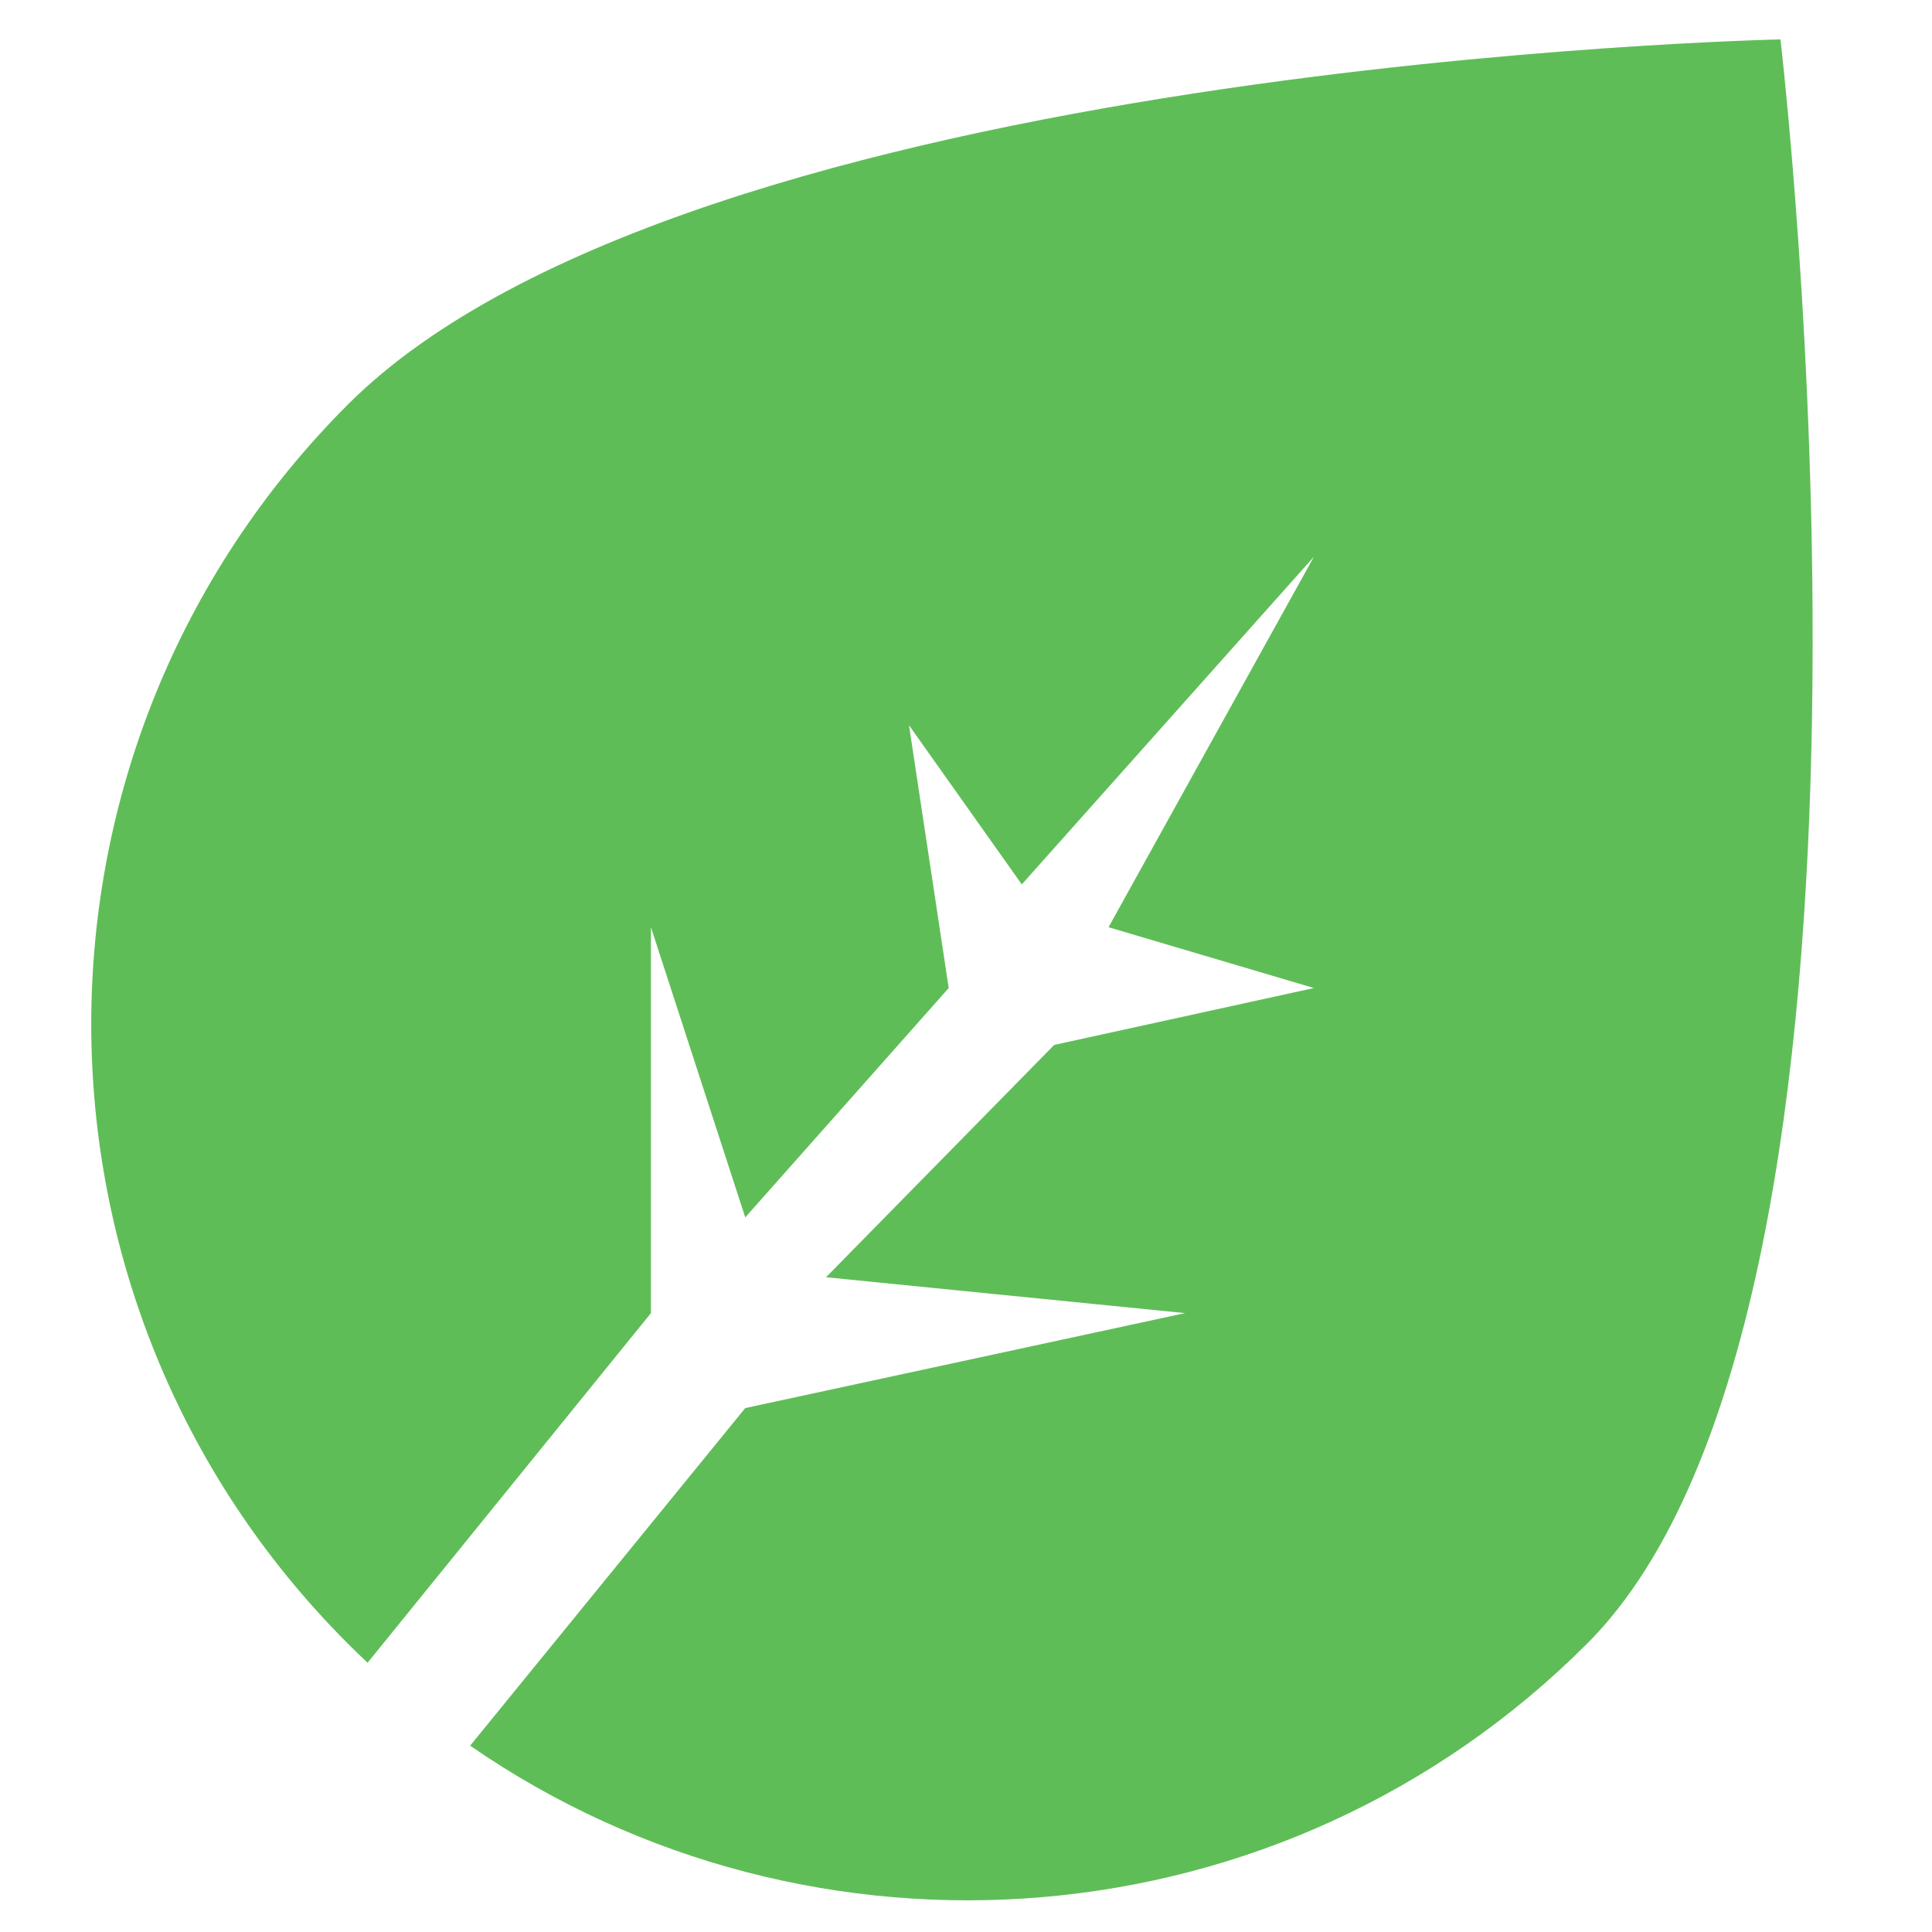 <svg width="512" height="512" viewBox="0 0 512 512" fill="none" xmlns="http://www.w3.org/2000/svg">
<path fill-rule="evenodd" clip-rule="evenodd" d="M97.412 440.649C95.655 438.996 93.917 437.311 92.199 435.593C1.514 344.909 1.514 197.88 92.199 107.196C182.883 16.511 471.839 10.444 471.839 10.444C471.839 10.444 511.281 344.909 420.597 435.593C340.057 516.133 215.075 525.143 124.592 462.624L197.5 373.153L314.05 347.99L218.911 338.479L279.373 276.917L348.197 261.84L293.775 245.723L348.197 147.547L270.787 234.375L240.894 192.192L251.417 261.84L197.5 322.622L172.507 245.722V347.99L97.412 440.649Z" fill="#5FBD58"/>
</svg>
